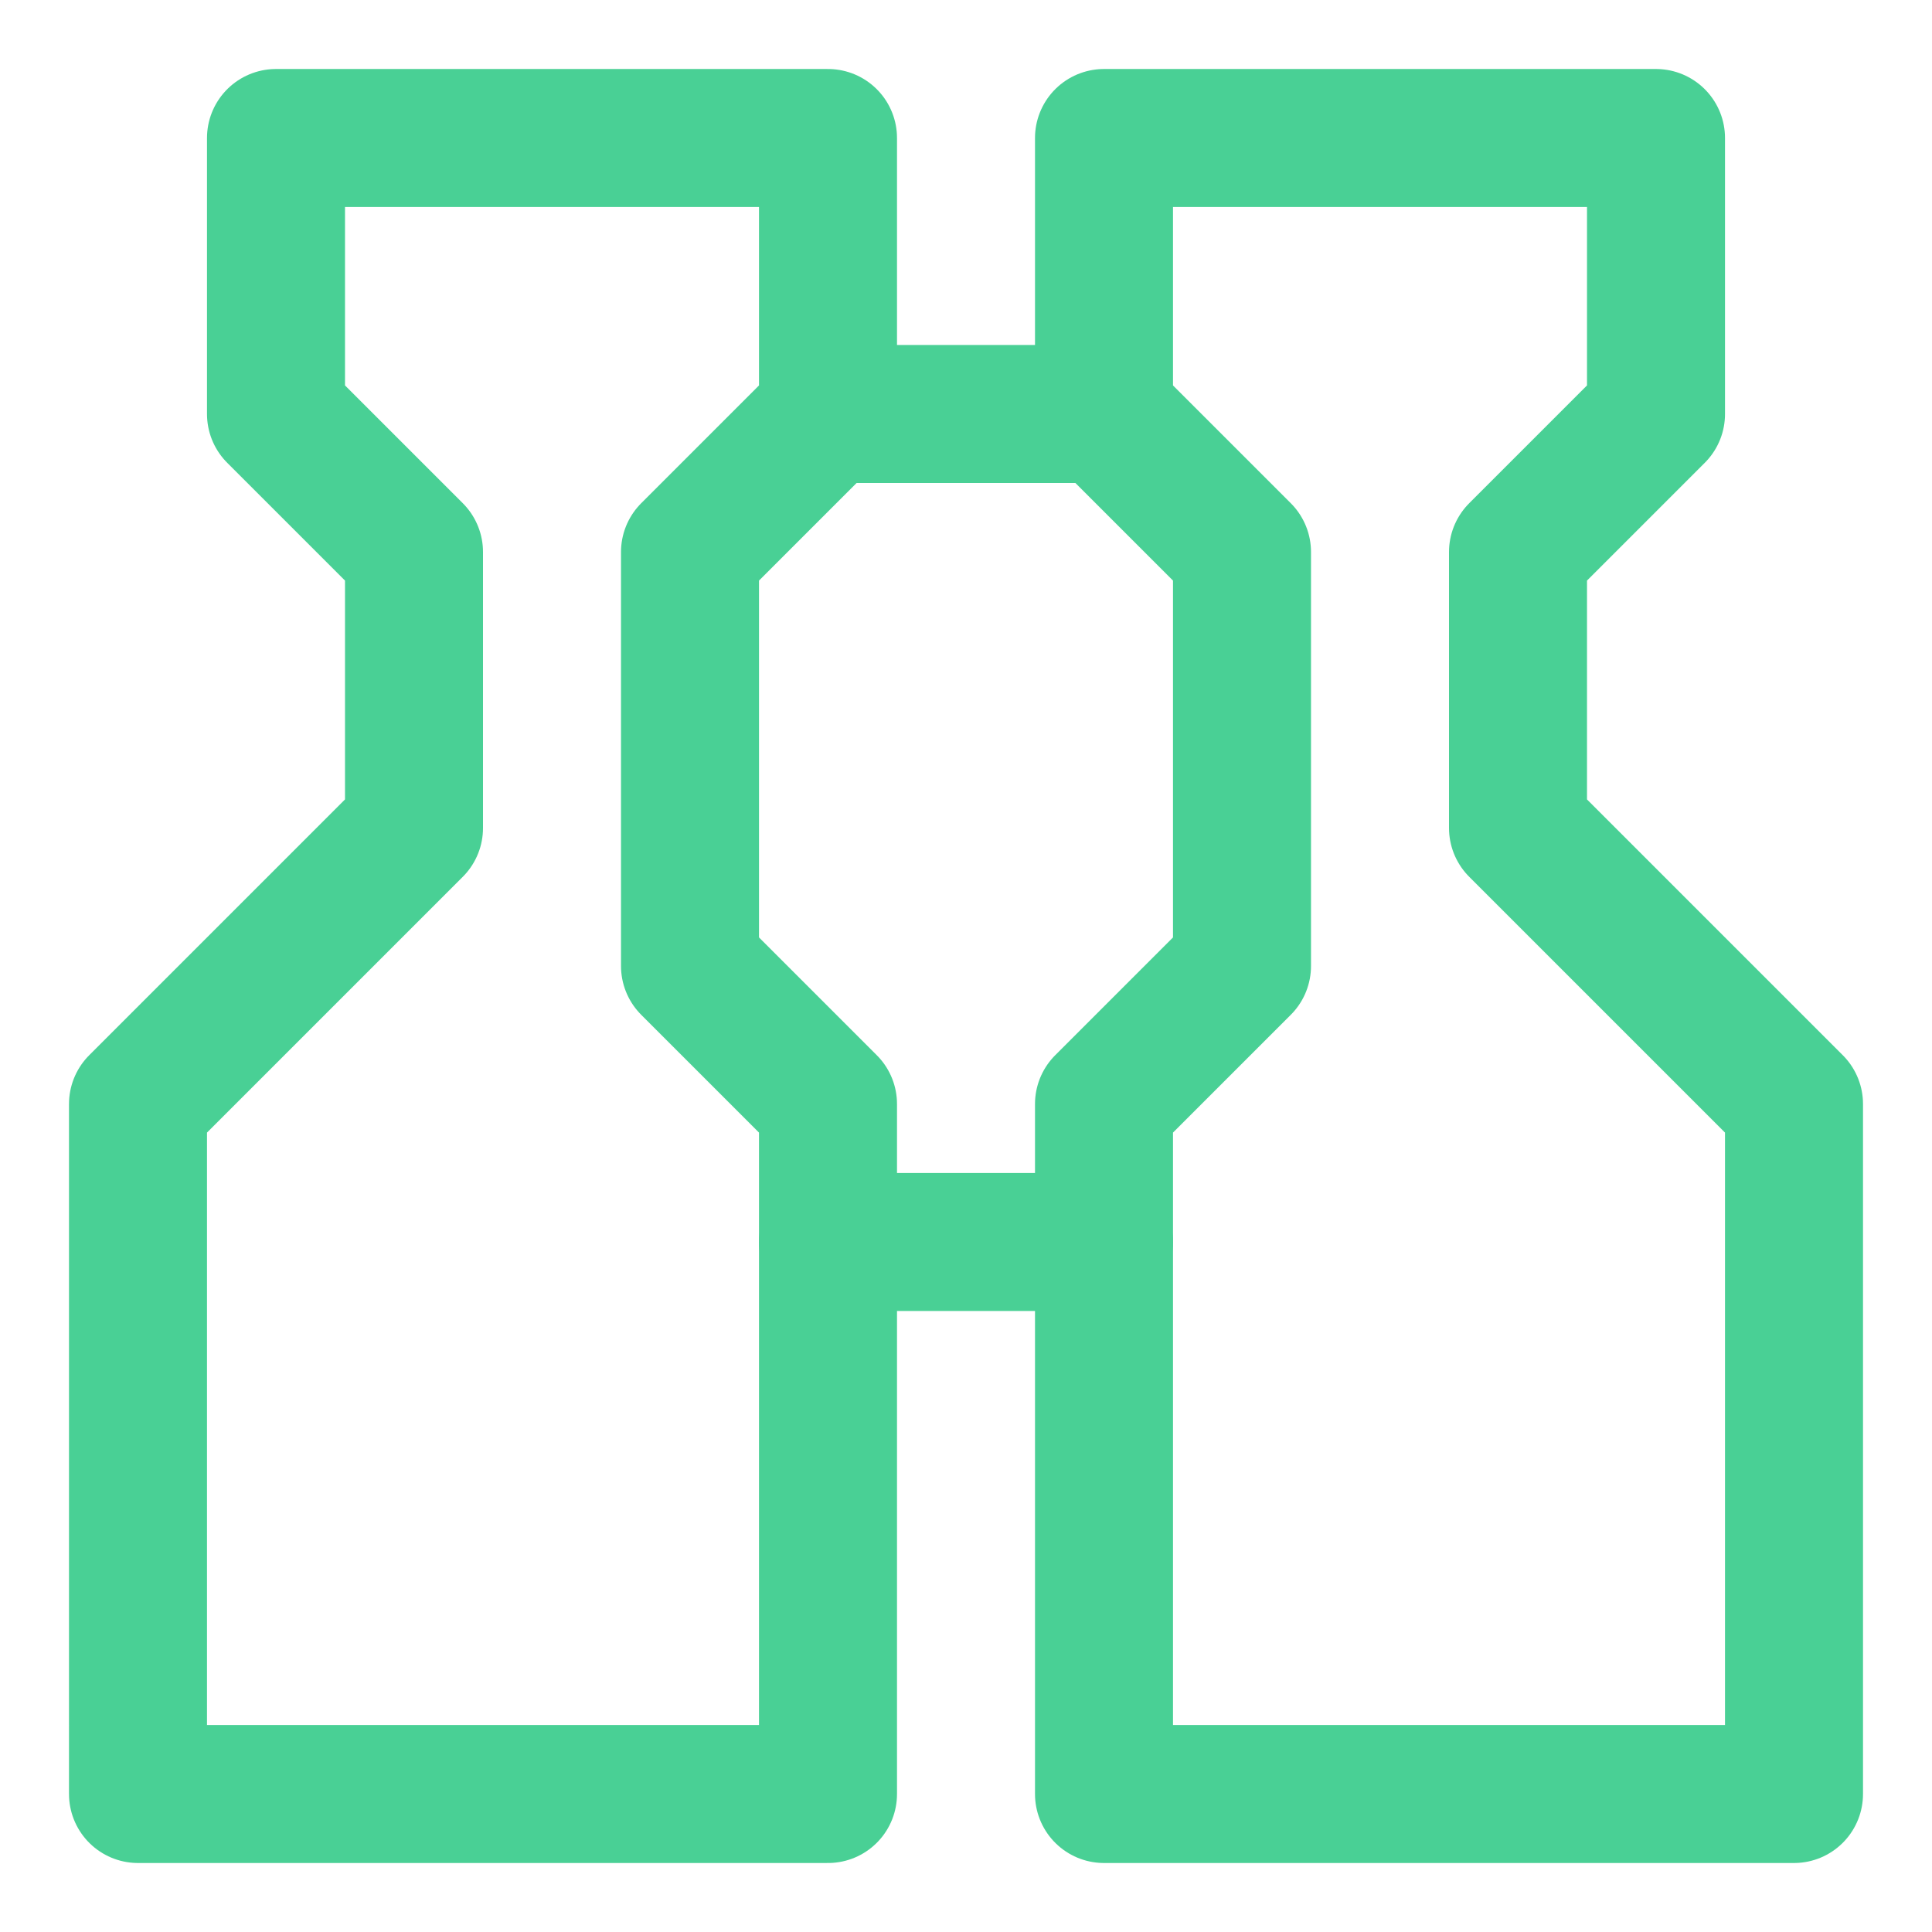 <?xml version="1.0" encoding="UTF-8"?><svg width="14mm" height="14mm" version="1.1" viewBox="0 0 14 14" xmlns="http://www.w3.org/2000/svg"><g transform="translate(-1 -1)" fill="none" stroke="#49d095" stroke-linecap="round" stroke-linejoin="round" stroke-width="1.0"><path d="m2 14h5v-5l-1-1v-3l1-1v-2h-4v2l1 1v2l-2 2z"/><path d="m14 14h-5v-5l1-1v-3l-1-1v-2h4v2l-1 1v2l2 2z"/><path d="m7 4h2"/><path d="m7 10h2"/></g></svg>
